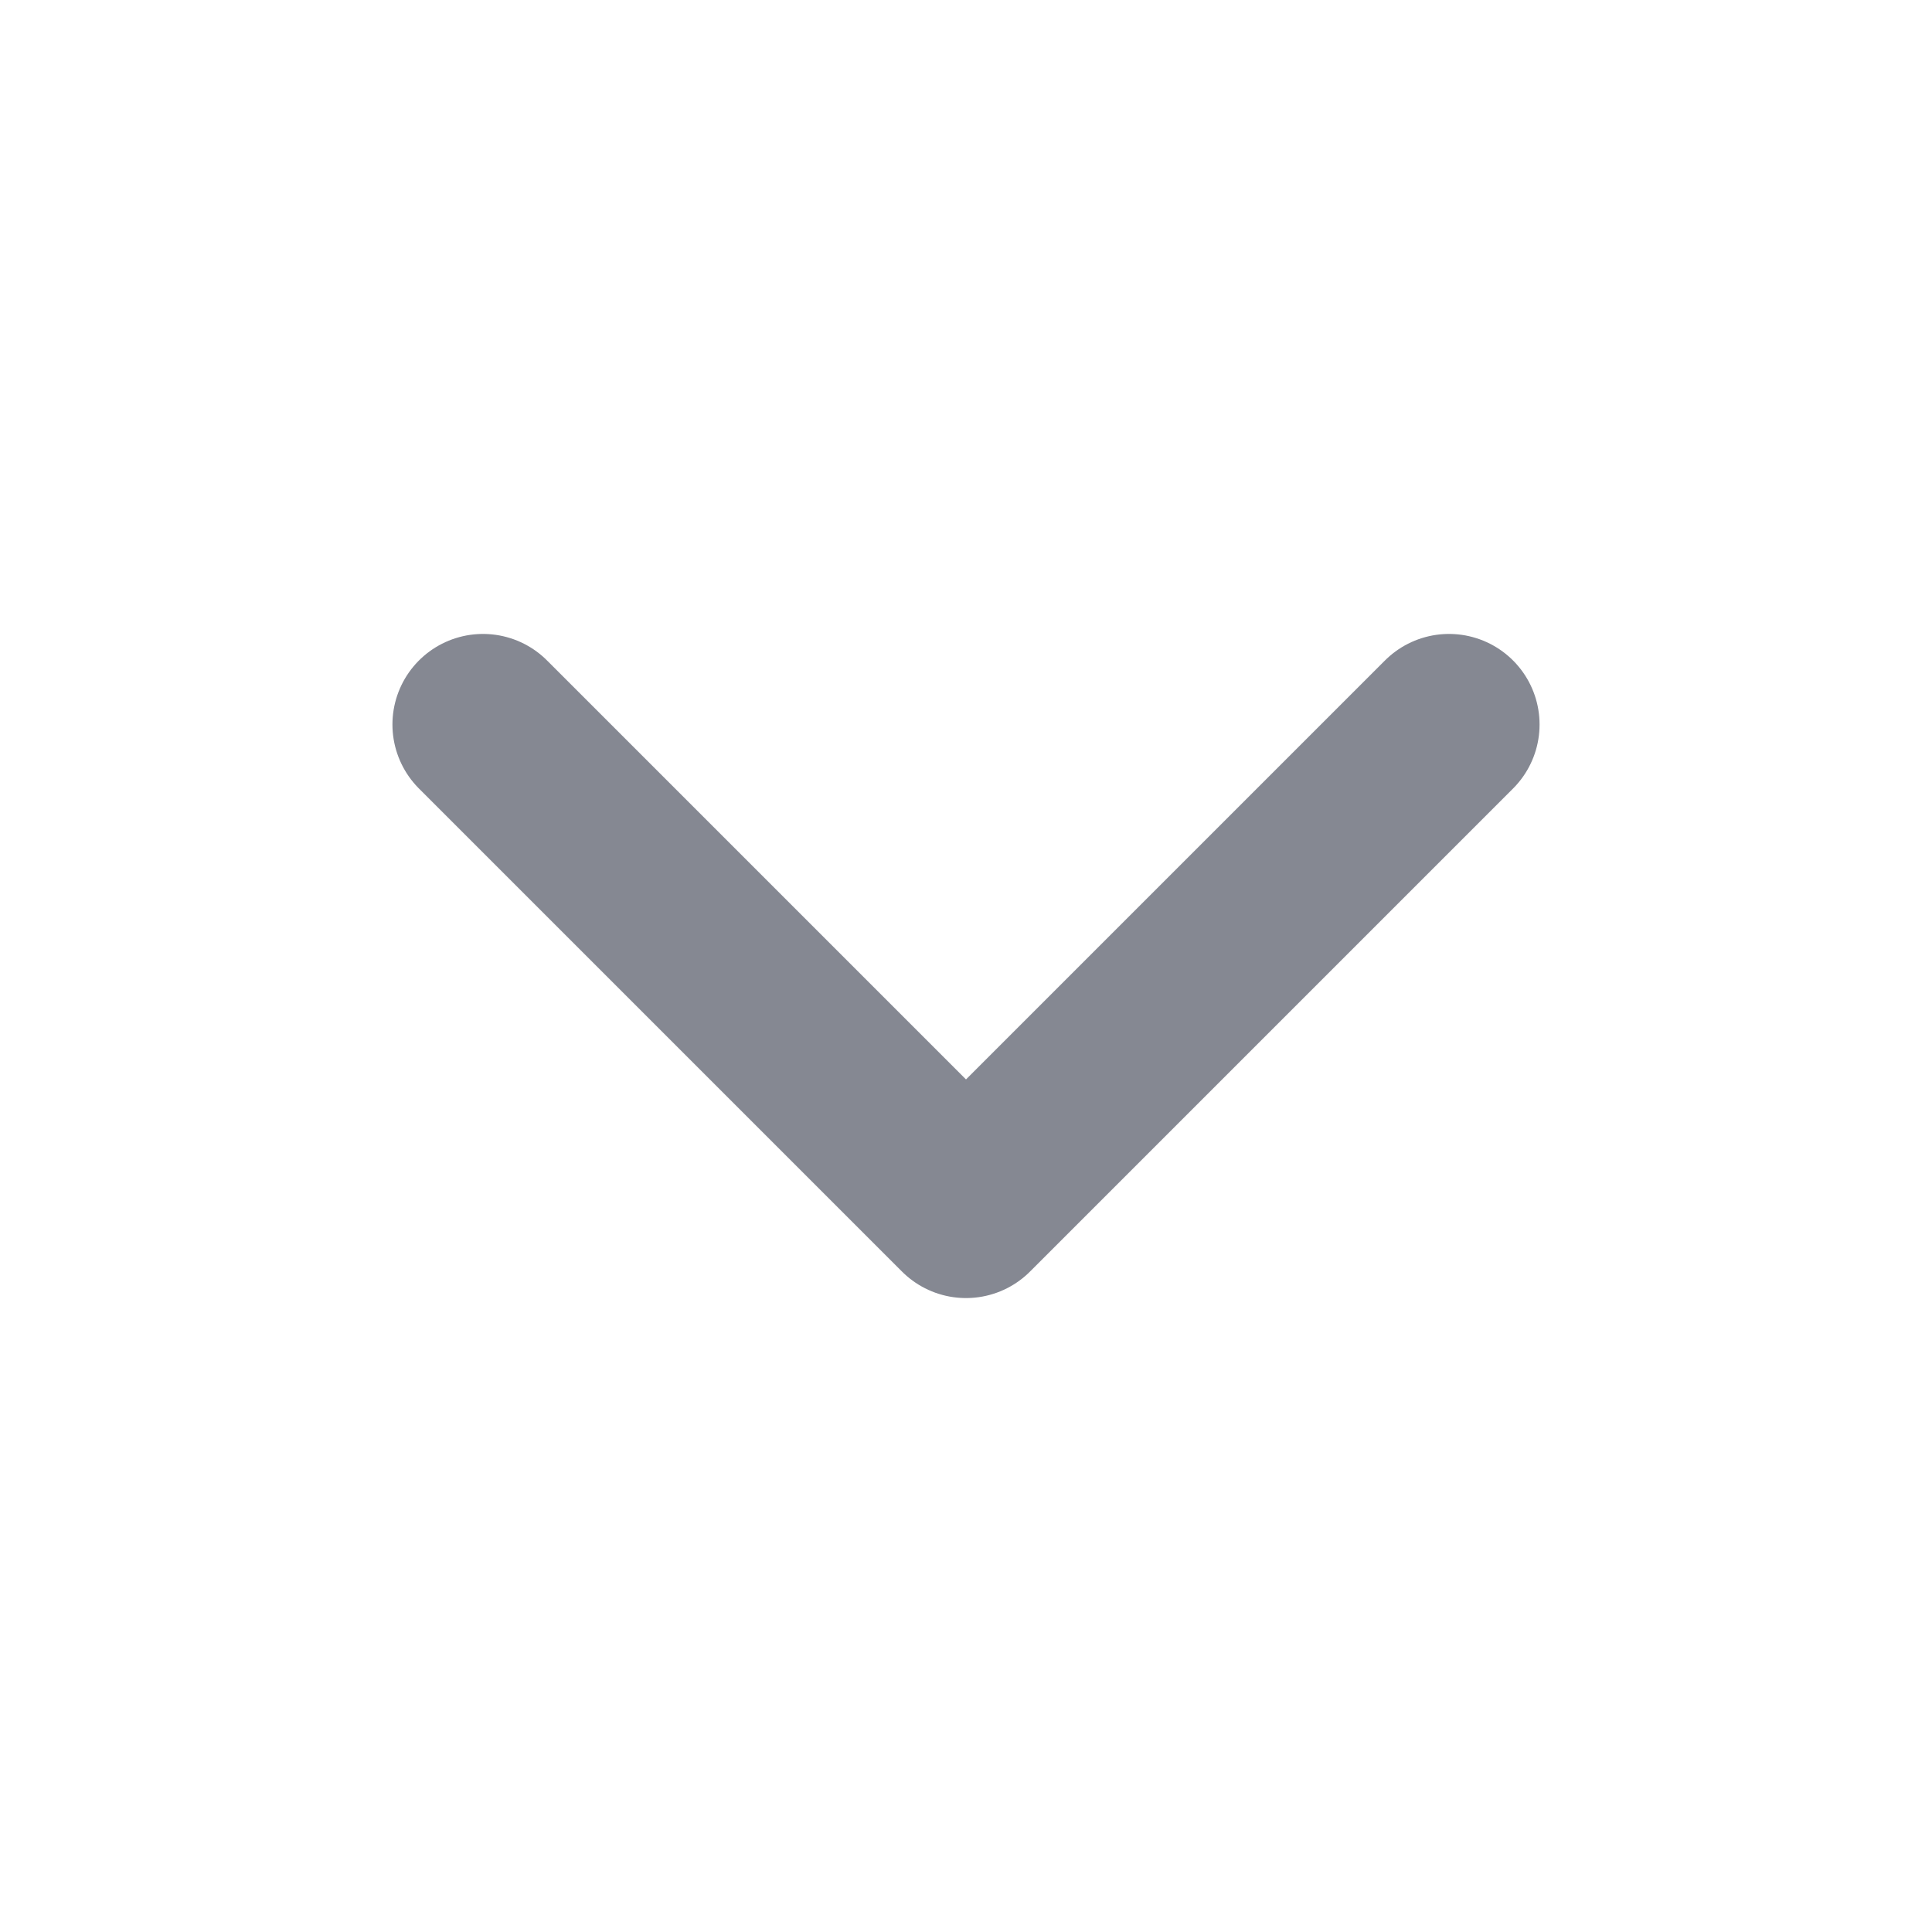 <svg width="16" height="16" viewBox="0 0 16 16" fill="none" xmlns="http://www.w3.org/2000/svg">
<g id="24/ outlined / directions / chevron / down">
<path id="Vector" d="M4 6L8 10L12 6" stroke="#858892" stroke-width="1.5" stroke-linecap="round" stroke-linejoin="round"/>
</g>
</svg>
